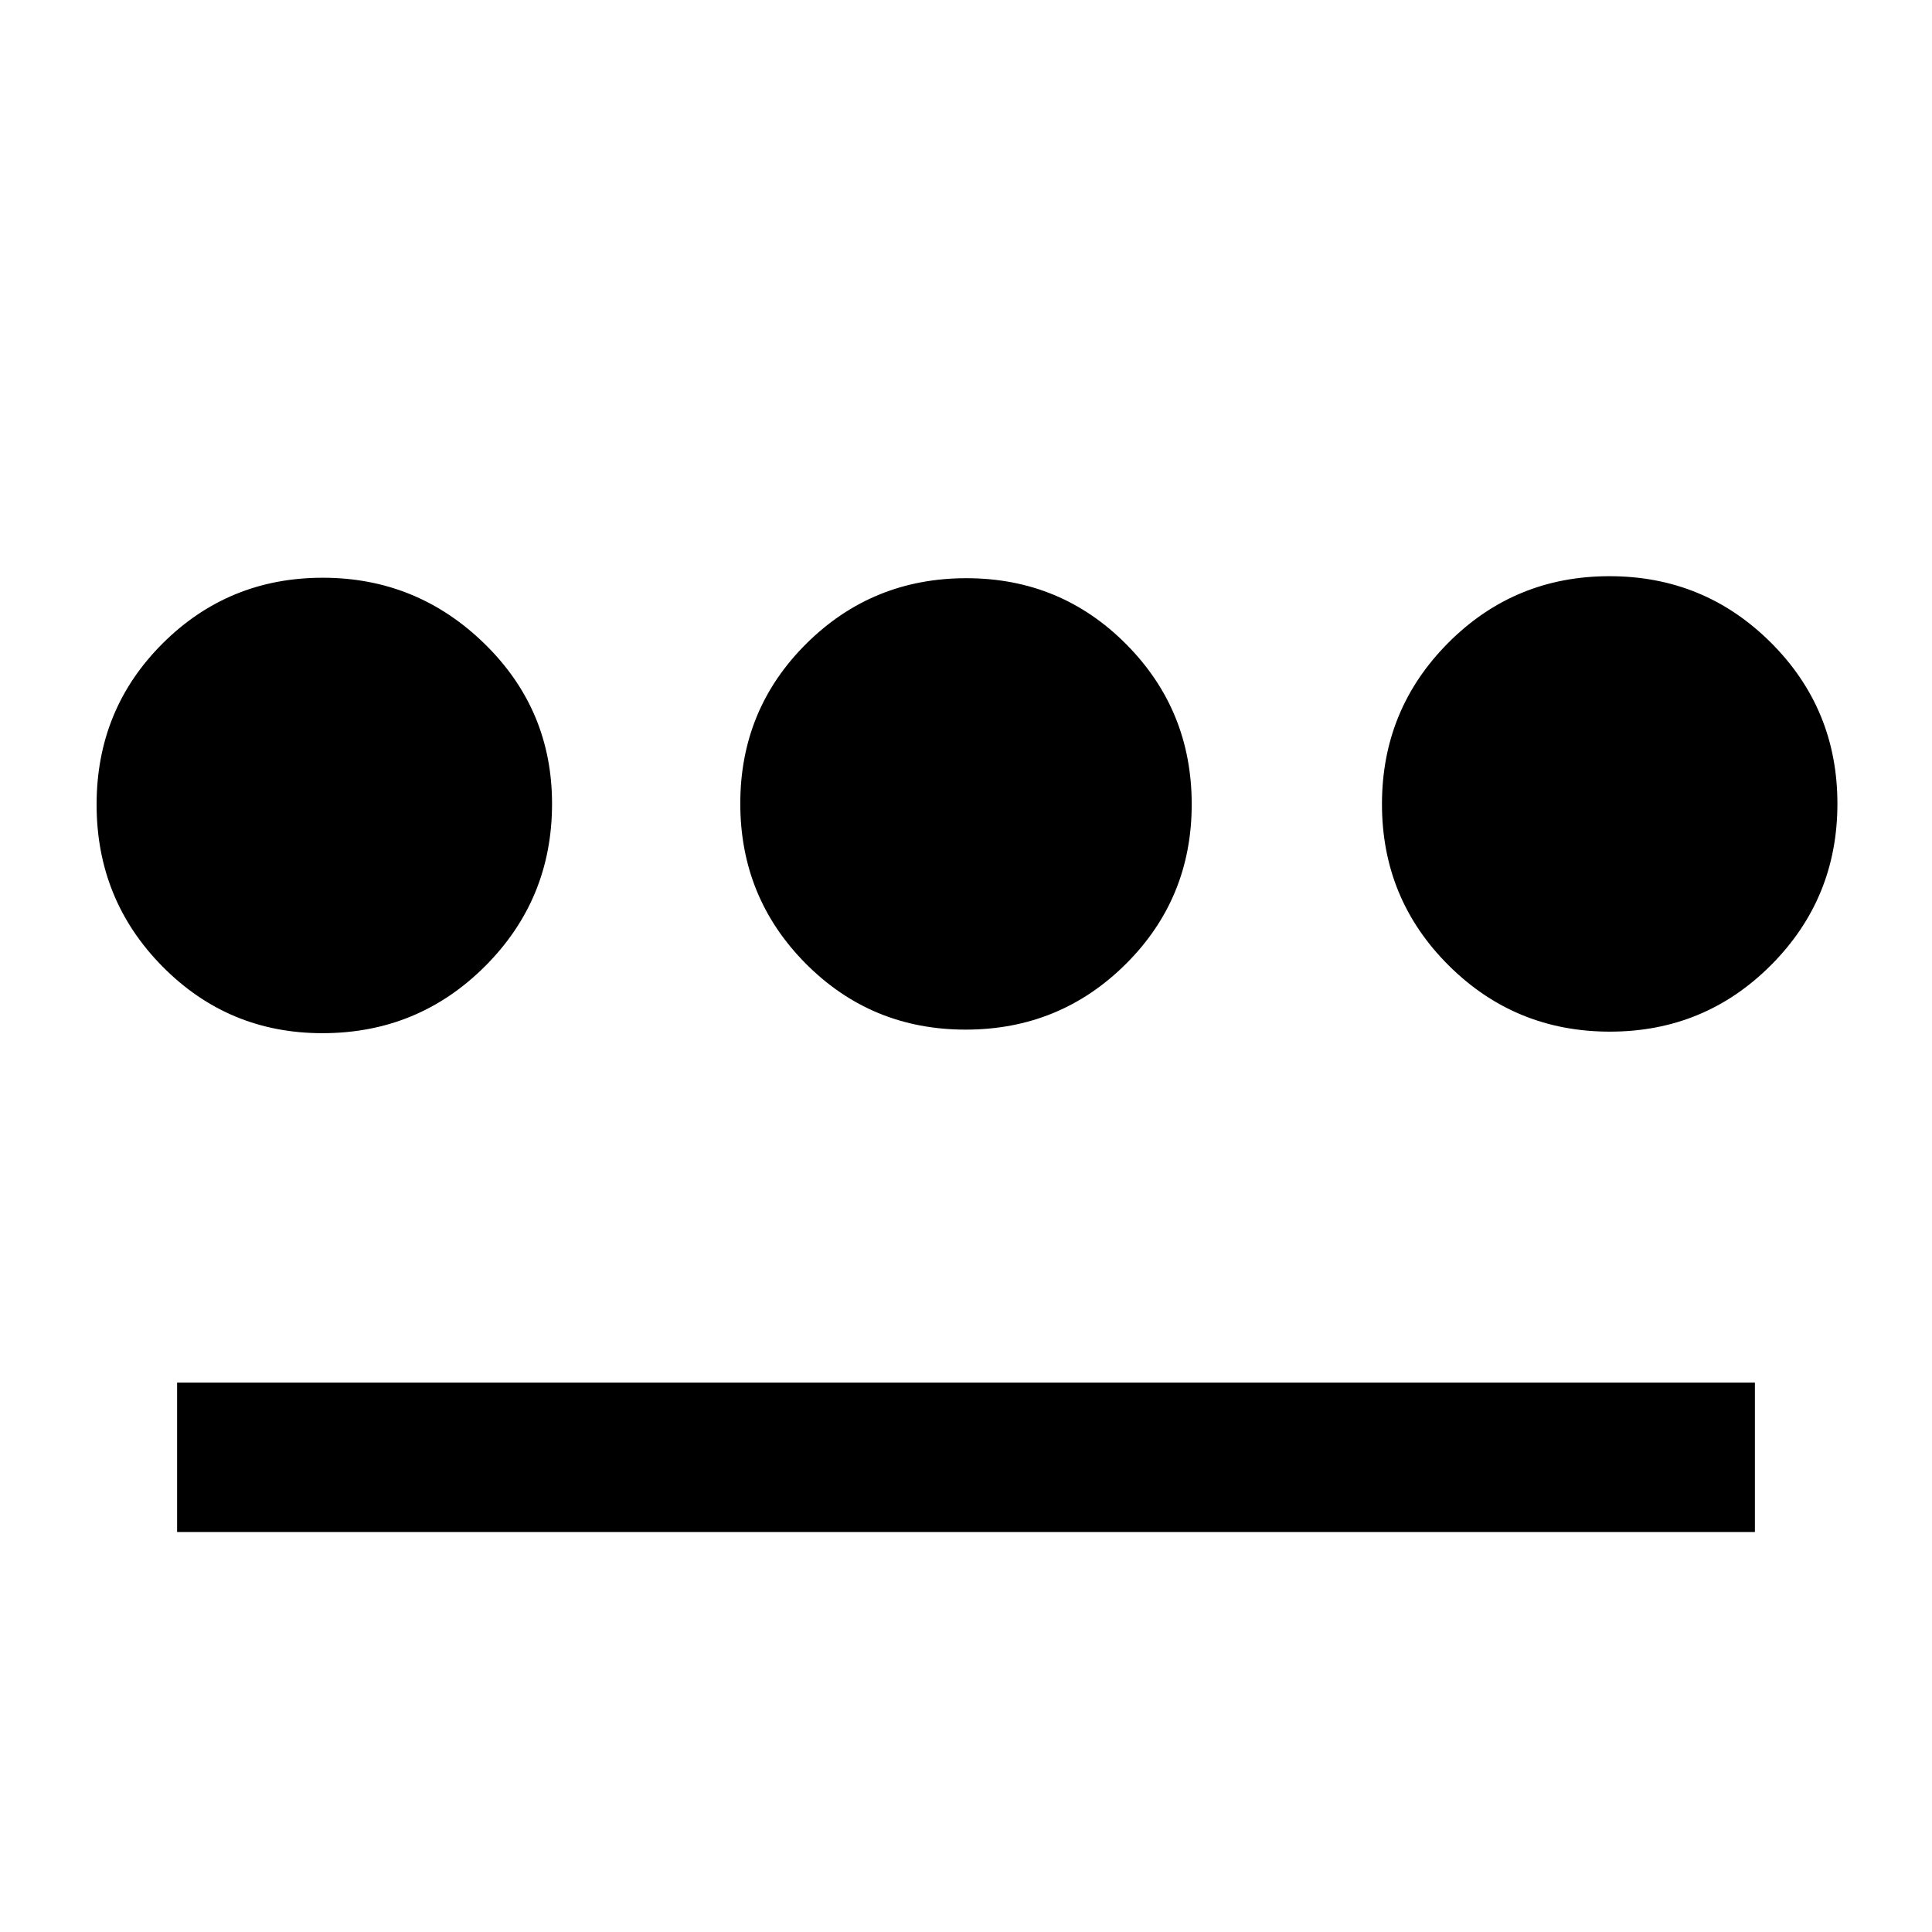 <svg xmlns="http://www.w3.org/2000/svg" height="24" viewBox="0 -960 960 960" width="24"><path d="M160.199-446.615q-46.712 0-79.456-33.132Q48-512.878 48-560.208q0-47.331 32.767-80.023 32.767-32.692 79.577-32.692 46.81 0 80.387 32.761 33.577 32.762 33.577 79.565 0 47.443-33.282 80.712-33.282 33.27-80.827 33.27Zm-72.2 247.846V-273H872v74.231H88ZM479.81-448.385q-46.81 0-79.387-32.767t-32.577-79.577q0-46.81 32.767-79.387t79.577-32.577q46.81 0 79.387 32.767t32.577 79.578q0 46.81-32.767 79.387-32.767 32.576-79.577 32.576Zm320.14 1q-47.104 0-80.181-32.972-33.077-32.973-33.077-80.077 0-47.105 32.973-80.182 32.973-33.077 80.077-33.077t80.181 32.973Q913-607.747 913-560.643q0 47.105-32.973 80.182-32.972 33.076-80.077 33.076Z"/></svg>